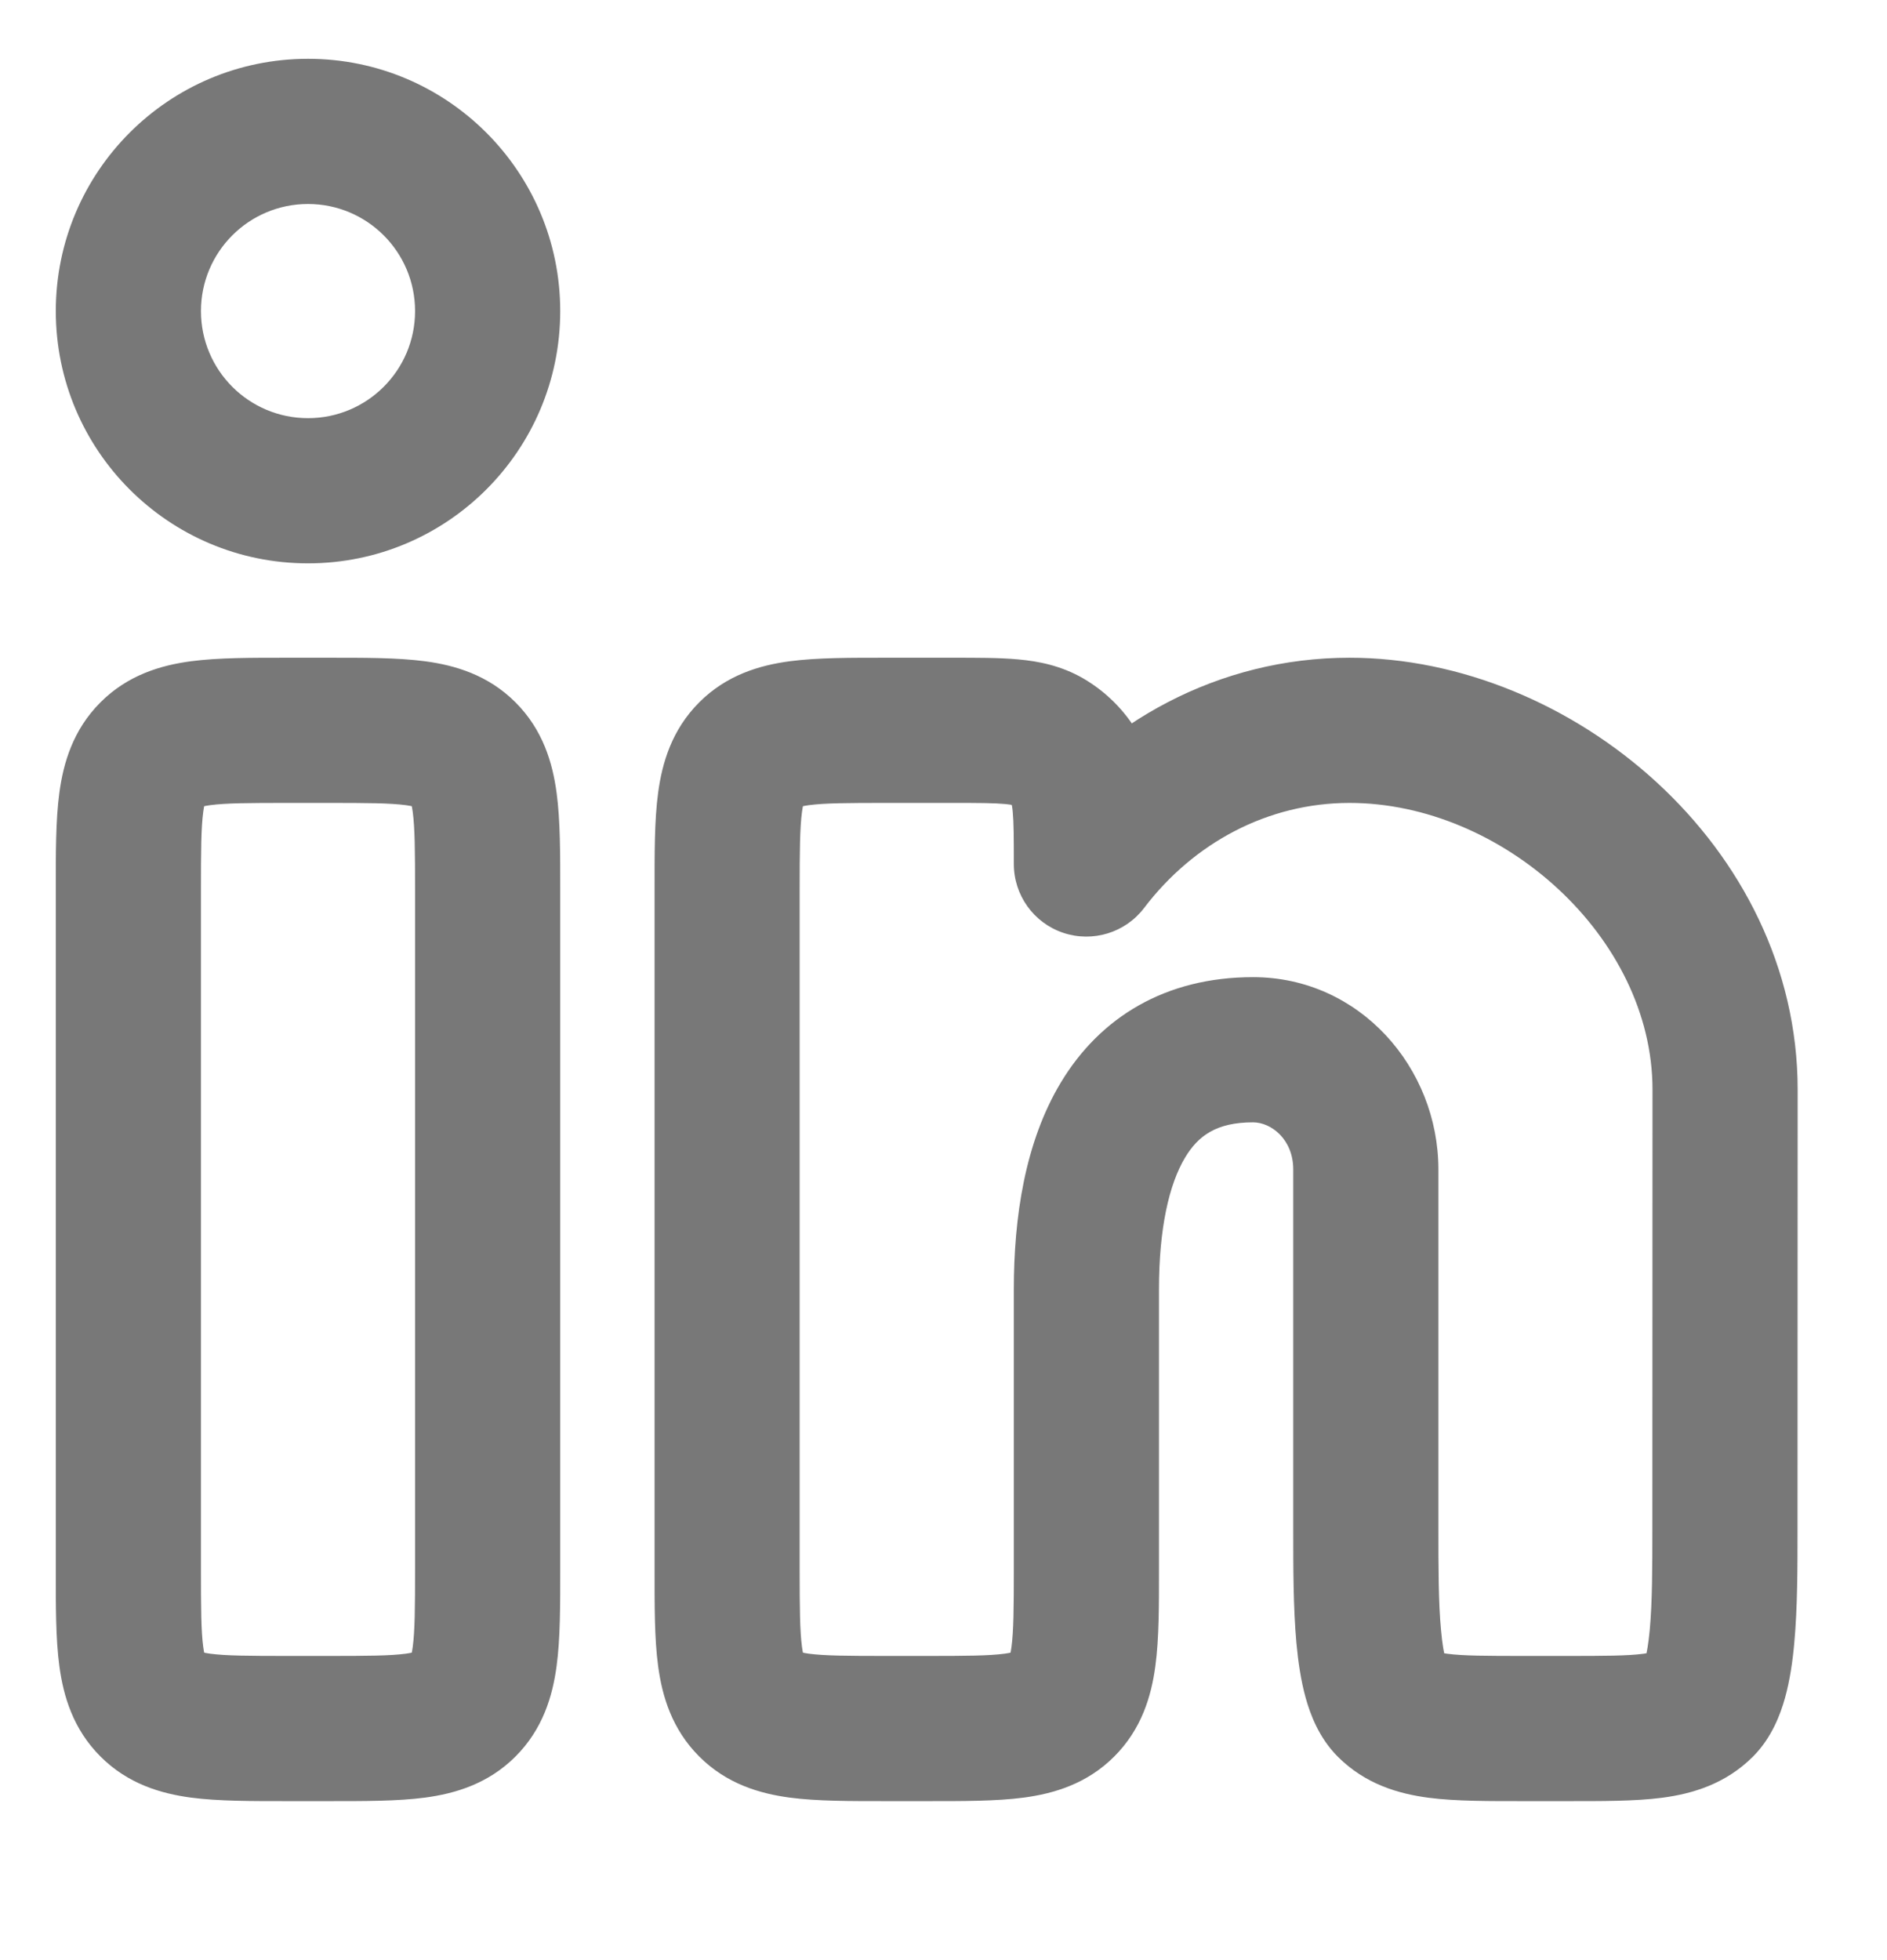 <svg width="26" height="27" viewBox="0 0 26 27" fill="none" xmlns="http://www.w3.org/2000/svg">
<path d="M6.396 23.488L5.689 22.781H5.689L6.396 23.488ZM6.396 10.382L5.689 11.089L5.689 11.089L6.396 10.382ZM14.969 17.76L15.969 17.76V17.76H14.969ZM23.769 15.01L24.769 15.011V15.01H23.769ZM23.767 21.061L24.767 21.061L23.767 21.061ZM14.969 11.901L13.969 11.901C13.969 12.331 14.242 12.712 14.649 12.849C15.056 12.986 15.505 12.848 15.764 12.507L14.969 11.901ZM14.969 21.61L15.969 21.61L14.969 21.61ZM19.141 23.491L18.433 24.198L19.141 23.491ZM14.646 23.488L13.939 22.781L13.939 22.781L14.646 23.488ZM14.424 10.211L13.919 11.074L14.424 10.211ZM14.818 10.605L15.681 10.1L14.818 10.605ZM3.969 10.06V11.06H4.519V10.06V9.06H3.969V10.06ZM6.719 12.26H5.719V21.61H6.719H7.719V12.26H6.719ZM4.519 23.81V22.81H3.969V23.81V24.81H4.519V23.81ZM1.769 21.61H2.769V12.26H1.769H0.769V21.61H1.769ZM3.969 23.81V22.81C3.422 22.81 3.112 22.808 2.895 22.779C2.706 22.753 2.742 22.725 2.798 22.781L2.091 23.488L1.384 24.195C1.761 24.573 2.218 24.706 2.628 24.761C3.01 24.812 3.478 24.81 3.969 24.81V23.81ZM1.769 21.61H0.769C0.769 22.1 0.766 22.569 0.818 22.95C0.873 23.361 1.006 23.817 1.384 24.195L2.091 23.488L2.798 22.781C2.854 22.836 2.825 22.872 2.8 22.684C2.771 22.466 2.769 22.157 2.769 21.61H1.769ZM6.719 21.61H5.719C5.719 22.157 5.716 22.466 5.687 22.684C5.662 22.872 5.634 22.836 5.689 22.781L6.396 23.488L7.103 24.195C7.481 23.817 7.614 23.361 7.669 22.95C7.721 22.569 7.719 22.1 7.719 21.61H6.719ZM4.519 23.81V24.81C5.009 24.81 5.477 24.812 5.859 24.761C6.269 24.706 6.726 24.573 7.103 24.195L6.396 23.488L5.689 22.781C5.745 22.725 5.781 22.753 5.592 22.779C5.375 22.808 5.065 22.81 4.519 22.81V23.81ZM4.519 10.06V11.06C5.065 11.06 5.375 11.062 5.592 11.091C5.781 11.117 5.745 11.145 5.689 11.089L6.396 10.382L7.103 9.675C6.726 9.297 6.269 9.164 5.859 9.109C5.477 9.058 5.009 9.06 4.519 9.06V10.06ZM6.719 12.26H7.719C7.719 11.77 7.721 11.302 7.669 10.92C7.614 10.509 7.481 10.053 7.103 9.675L6.396 10.382L5.689 11.089C5.634 11.034 5.662 10.998 5.687 11.186C5.716 11.404 5.719 11.713 5.719 12.26H6.719ZM3.969 10.06V9.06C3.478 9.06 3.01 9.058 2.628 9.109C2.218 9.164 1.761 9.297 1.384 9.675L2.091 10.382L2.798 11.089C2.742 11.145 2.706 11.117 2.895 11.091C3.112 11.062 3.422 11.06 3.969 11.06V10.06ZM1.769 12.26H2.769C2.769 11.713 2.771 11.404 2.8 11.186C2.825 10.998 2.854 11.034 2.798 11.089L2.091 10.382L1.384 9.675C1.006 10.053 0.873 10.509 0.818 10.92C0.766 11.302 0.769 11.77 0.769 12.26H1.769ZM6.719 4.285H5.719C5.719 5.1 5.058 5.76 4.244 5.76V6.76V7.76C6.163 7.76 7.719 6.204 7.719 4.285H6.719ZM4.244 6.76V5.76C3.429 5.76 2.769 5.1 2.769 4.285H1.769H0.769C0.769 6.204 2.324 7.76 4.244 7.76V6.76ZM1.769 4.285H2.769C2.769 3.47 3.429 2.81 4.244 2.81V1.81V0.81C2.324 0.81 0.769 2.366 0.769 4.285H1.769ZM4.244 1.81V2.81C5.058 2.81 5.719 3.47 5.719 4.285H6.719H7.719C7.719 2.366 6.163 0.81 4.244 0.81V1.81ZM12.219 10.06V11.06H13.127V10.06V9.06H12.219V10.06ZM12.768 23.81V22.81H12.219V23.81V24.81H12.768V23.81ZM10.018 21.61H11.018V12.26H10.018H9.019V21.61H10.018ZM14.969 17.76H15.969C15.969 16.925 16.107 16.313 16.33 15.943C16.509 15.646 16.758 15.46 17.265 15.46V14.46V13.46C16.057 13.46 15.158 14.013 14.617 14.911C14.121 15.735 13.969 16.773 13.969 17.76H14.969ZM18.595 10.06V11.06C20.694 11.06 22.769 12.904 22.769 15.01H23.769H24.769C24.769 11.649 21.643 9.06 18.595 9.06V10.06ZM21.567 23.81V22.81H21.018V23.81V24.81H21.567V23.81ZM23.769 15.01L22.769 15.01L22.767 21.061L23.767 21.061L24.767 21.061L24.769 15.011L23.769 15.01ZM14.969 11.901L15.764 12.507C16.446 11.61 17.469 11.06 18.595 11.06V10.06V9.06C16.791 9.06 15.199 9.946 14.173 11.296L14.969 11.901ZM18.819 21.06H19.819V16.11H18.819H17.819V21.06H18.819ZM18.819 16.11H19.819C19.819 14.704 18.731 13.46 17.265 13.46V14.46V15.46C17.515 15.46 17.819 15.693 17.819 16.11H18.819ZM14.969 17.76L13.969 17.76L13.969 21.61L14.969 21.61L15.969 21.61L15.969 17.76L14.969 17.76ZM21.018 23.81V22.81C20.47 22.81 20.161 22.809 19.942 22.78C19.753 22.755 19.791 22.727 19.848 22.784L19.141 23.491L18.433 24.198C18.813 24.578 19.271 24.709 19.681 24.763C20.061 24.813 20.53 24.81 21.018 24.81V23.81ZM18.819 21.06H17.819C17.819 21.565 17.818 22.142 17.863 22.635C17.886 22.883 17.923 23.146 17.991 23.39C18.054 23.615 18.173 23.938 18.433 24.198L19.141 23.491L19.848 22.784C19.947 22.883 19.945 22.951 19.917 22.852C19.895 22.772 19.872 22.642 19.855 22.452C19.819 22.069 19.819 21.592 19.819 21.06H18.819ZM21.567 23.81V24.81C22.056 24.81 22.524 24.813 22.905 24.763C23.314 24.709 23.772 24.577 24.152 24.198L23.445 23.491L22.738 22.784C22.795 22.727 22.832 22.755 22.643 22.78C22.425 22.809 22.115 22.81 21.567 22.81V23.81ZM23.767 21.061L22.767 21.061C22.767 21.593 22.766 22.07 22.731 22.452C22.713 22.642 22.69 22.772 22.668 22.852C22.64 22.951 22.639 22.883 22.738 22.784L23.445 23.491L24.152 24.198C24.412 23.938 24.531 23.615 24.594 23.391C24.662 23.147 24.7 22.883 24.722 22.636C24.768 22.143 24.767 21.566 24.767 21.061L23.767 21.061ZM12.219 23.81V22.81C11.672 22.81 11.362 22.808 11.145 22.779C10.956 22.753 10.992 22.725 11.048 22.781L10.341 23.488L9.634 24.195C10.011 24.573 10.468 24.706 10.878 24.761C11.26 24.812 11.728 24.81 12.219 24.81V23.81ZM10.018 21.61H9.019C9.019 22.1 9.016 22.569 9.068 22.95C9.123 23.361 9.256 23.817 9.634 24.195L10.341 23.488L11.048 22.781C11.104 22.836 11.075 22.872 11.05 22.684C11.021 22.466 11.018 22.157 11.018 21.61H10.018ZM12.768 23.81V24.81C13.259 24.81 13.727 24.812 14.109 24.761C14.519 24.706 14.976 24.573 15.353 24.195L14.646 23.488L13.939 22.781C13.995 22.725 14.031 22.753 13.842 22.779C13.625 22.808 13.315 22.81 12.768 22.81V23.81ZM14.969 21.61L13.969 21.61C13.969 22.157 13.966 22.466 13.937 22.684C13.912 22.872 13.884 22.836 13.939 22.781L14.646 23.488L15.353 24.195C15.731 23.817 15.864 23.361 15.919 22.95C15.971 22.569 15.969 22.1 15.969 21.61L14.969 21.61ZM13.127 10.06V11.06C13.492 11.06 13.698 11.061 13.848 11.075C13.983 11.087 13.969 11.103 13.919 11.074L14.424 10.211L14.929 9.347C14.621 9.168 14.306 9.108 14.03 9.083C13.769 9.059 13.455 9.06 13.127 9.06V10.06ZM14.969 11.901L15.969 11.901C15.969 11.573 15.97 11.26 15.946 10.998C15.92 10.723 15.861 10.407 15.681 10.1L14.818 10.605L13.955 11.11C13.925 11.059 13.941 11.046 13.954 11.181C13.968 11.33 13.969 11.536 13.969 11.901L14.969 11.901ZM14.424 10.211L13.919 11.074C13.934 11.082 13.946 11.095 13.955 11.11L14.818 10.605L15.681 10.1C15.499 9.788 15.24 9.529 14.929 9.347L14.424 10.211ZM12.219 10.06V9.06C11.728 9.06 11.26 9.058 10.878 9.109C10.468 9.164 10.011 9.297 9.634 9.675L10.341 10.382L11.048 11.089C10.992 11.145 10.956 11.117 11.145 11.091C11.362 11.062 11.672 11.06 12.219 11.06V10.06ZM10.018 12.26H11.018C11.018 11.713 11.021 11.404 11.05 11.186C11.075 10.998 11.104 11.034 11.048 11.089L10.341 10.382L9.634 9.675C9.256 10.053 9.123 10.509 9.068 10.92C9.016 11.302 9.019 11.77 9.019 12.26H10.018Z" fill="#787878"/>
</svg>
